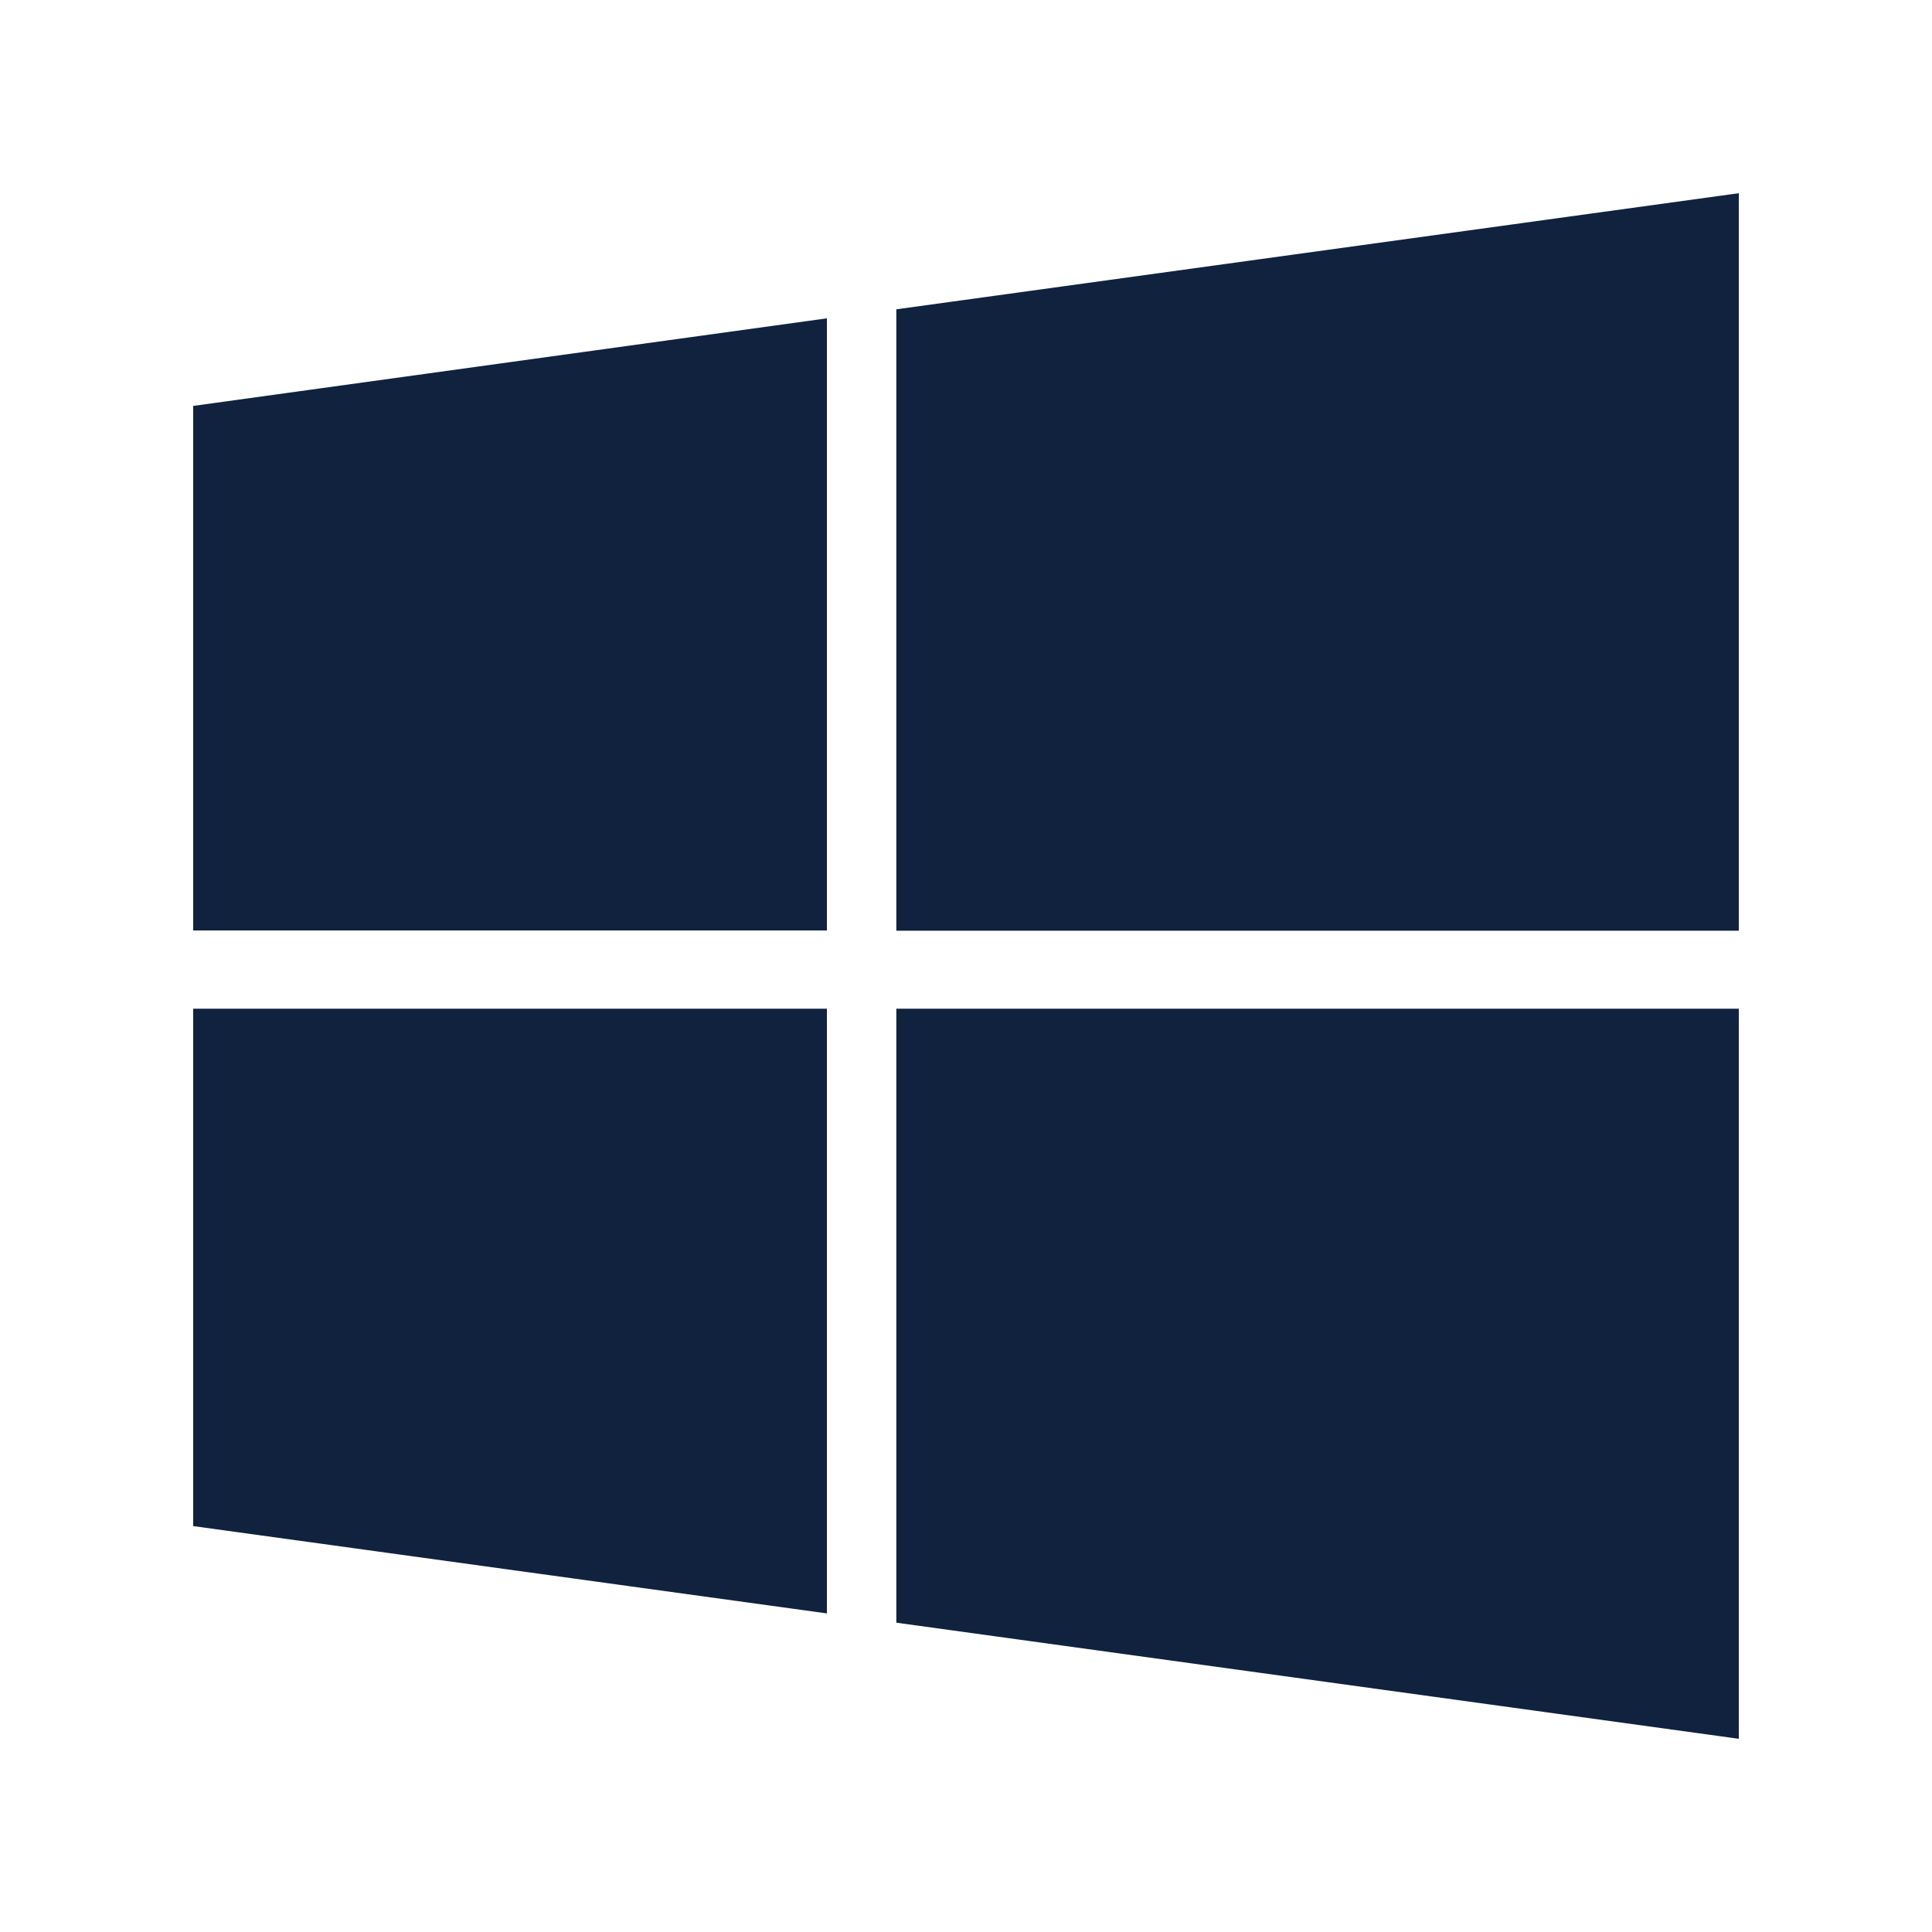 <svg height="30" viewBox="0 0 30 30" width="30" xmlns="http://www.w3.org/2000/svg"><path d="m12.84 15.663v9.39l-9.84-1.356v-8.034zm0-10.72v9.505h-9.84v-8.145zm14.16 10.72v11.337l-13.082-1.803v-9.534zm0-12.663v11.452h-13.082v-9.649z" fill="#11223f" fill-rule="evenodd"/></svg>